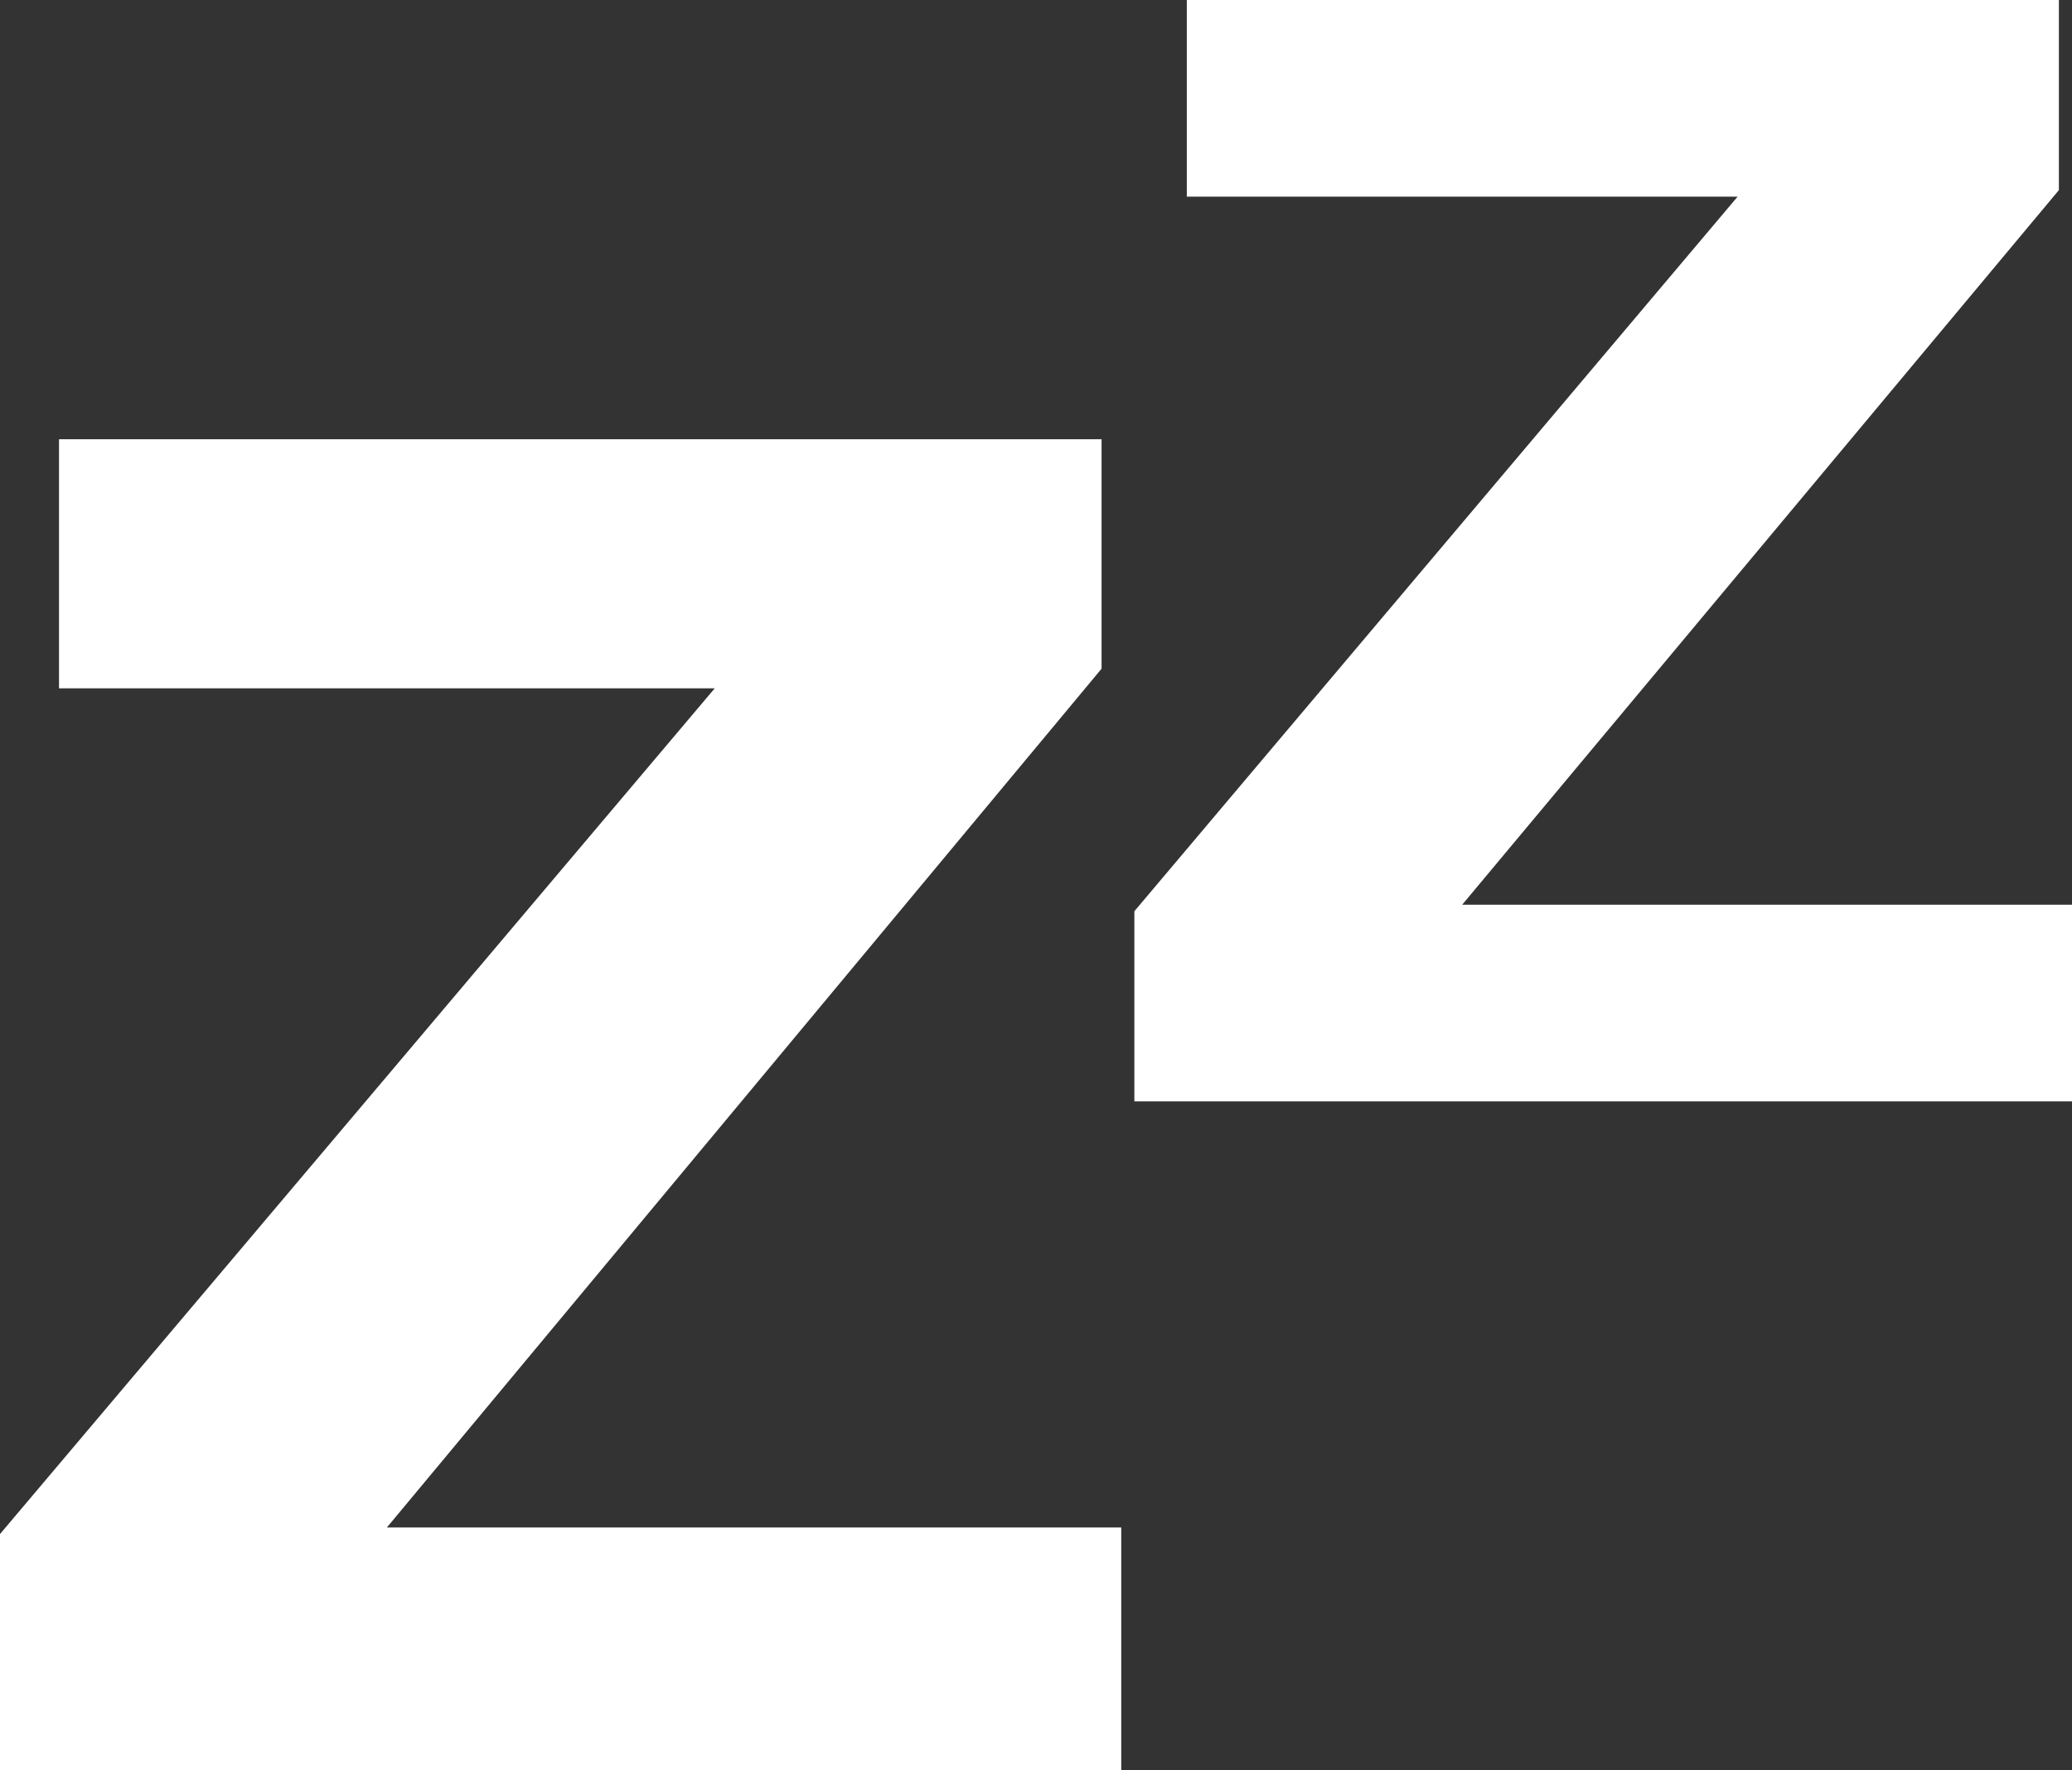 <?xml version="1.0" encoding="UTF-8" standalone="no"?>
<svg xmlns:ffdec="https://www.free-decompiler.com/flash" xmlns:xlink="http://www.w3.org/1999/xlink" ffdec:objectType="shape" height="13.5px" width="15.8px" xmlns="http://www.w3.org/2000/svg">
  <rect width="100%" height="100%" fill="#333333" stroke="none"/>
  <g transform="matrix(1.0, 0.0, 0.0, 1.0, 1.4, 1.2)">
    <path d="M7.0 2.15 L7.0 3.9 1.55 10.45 7.15 10.45 7.15 12.3 -1.4 12.3 -1.4 10.5 4.05 4.05 -0.95 4.05 -0.95 2.15 7.0 2.15" fill="#ffffff" fill-rule="evenodd" stroke="none"/>
    <path d="M14.4 5.7 L14.4 7.2 7.25 7.2 7.25 5.75 11.85 0.3 7.65 0.3 7.65 -1.2 14.3 -1.2 14.3 0.25 9.75 5.7 14.4 5.7" fill="#ffffff" fill-rule="evenodd" stroke="none"/>
  </g>
</svg>
